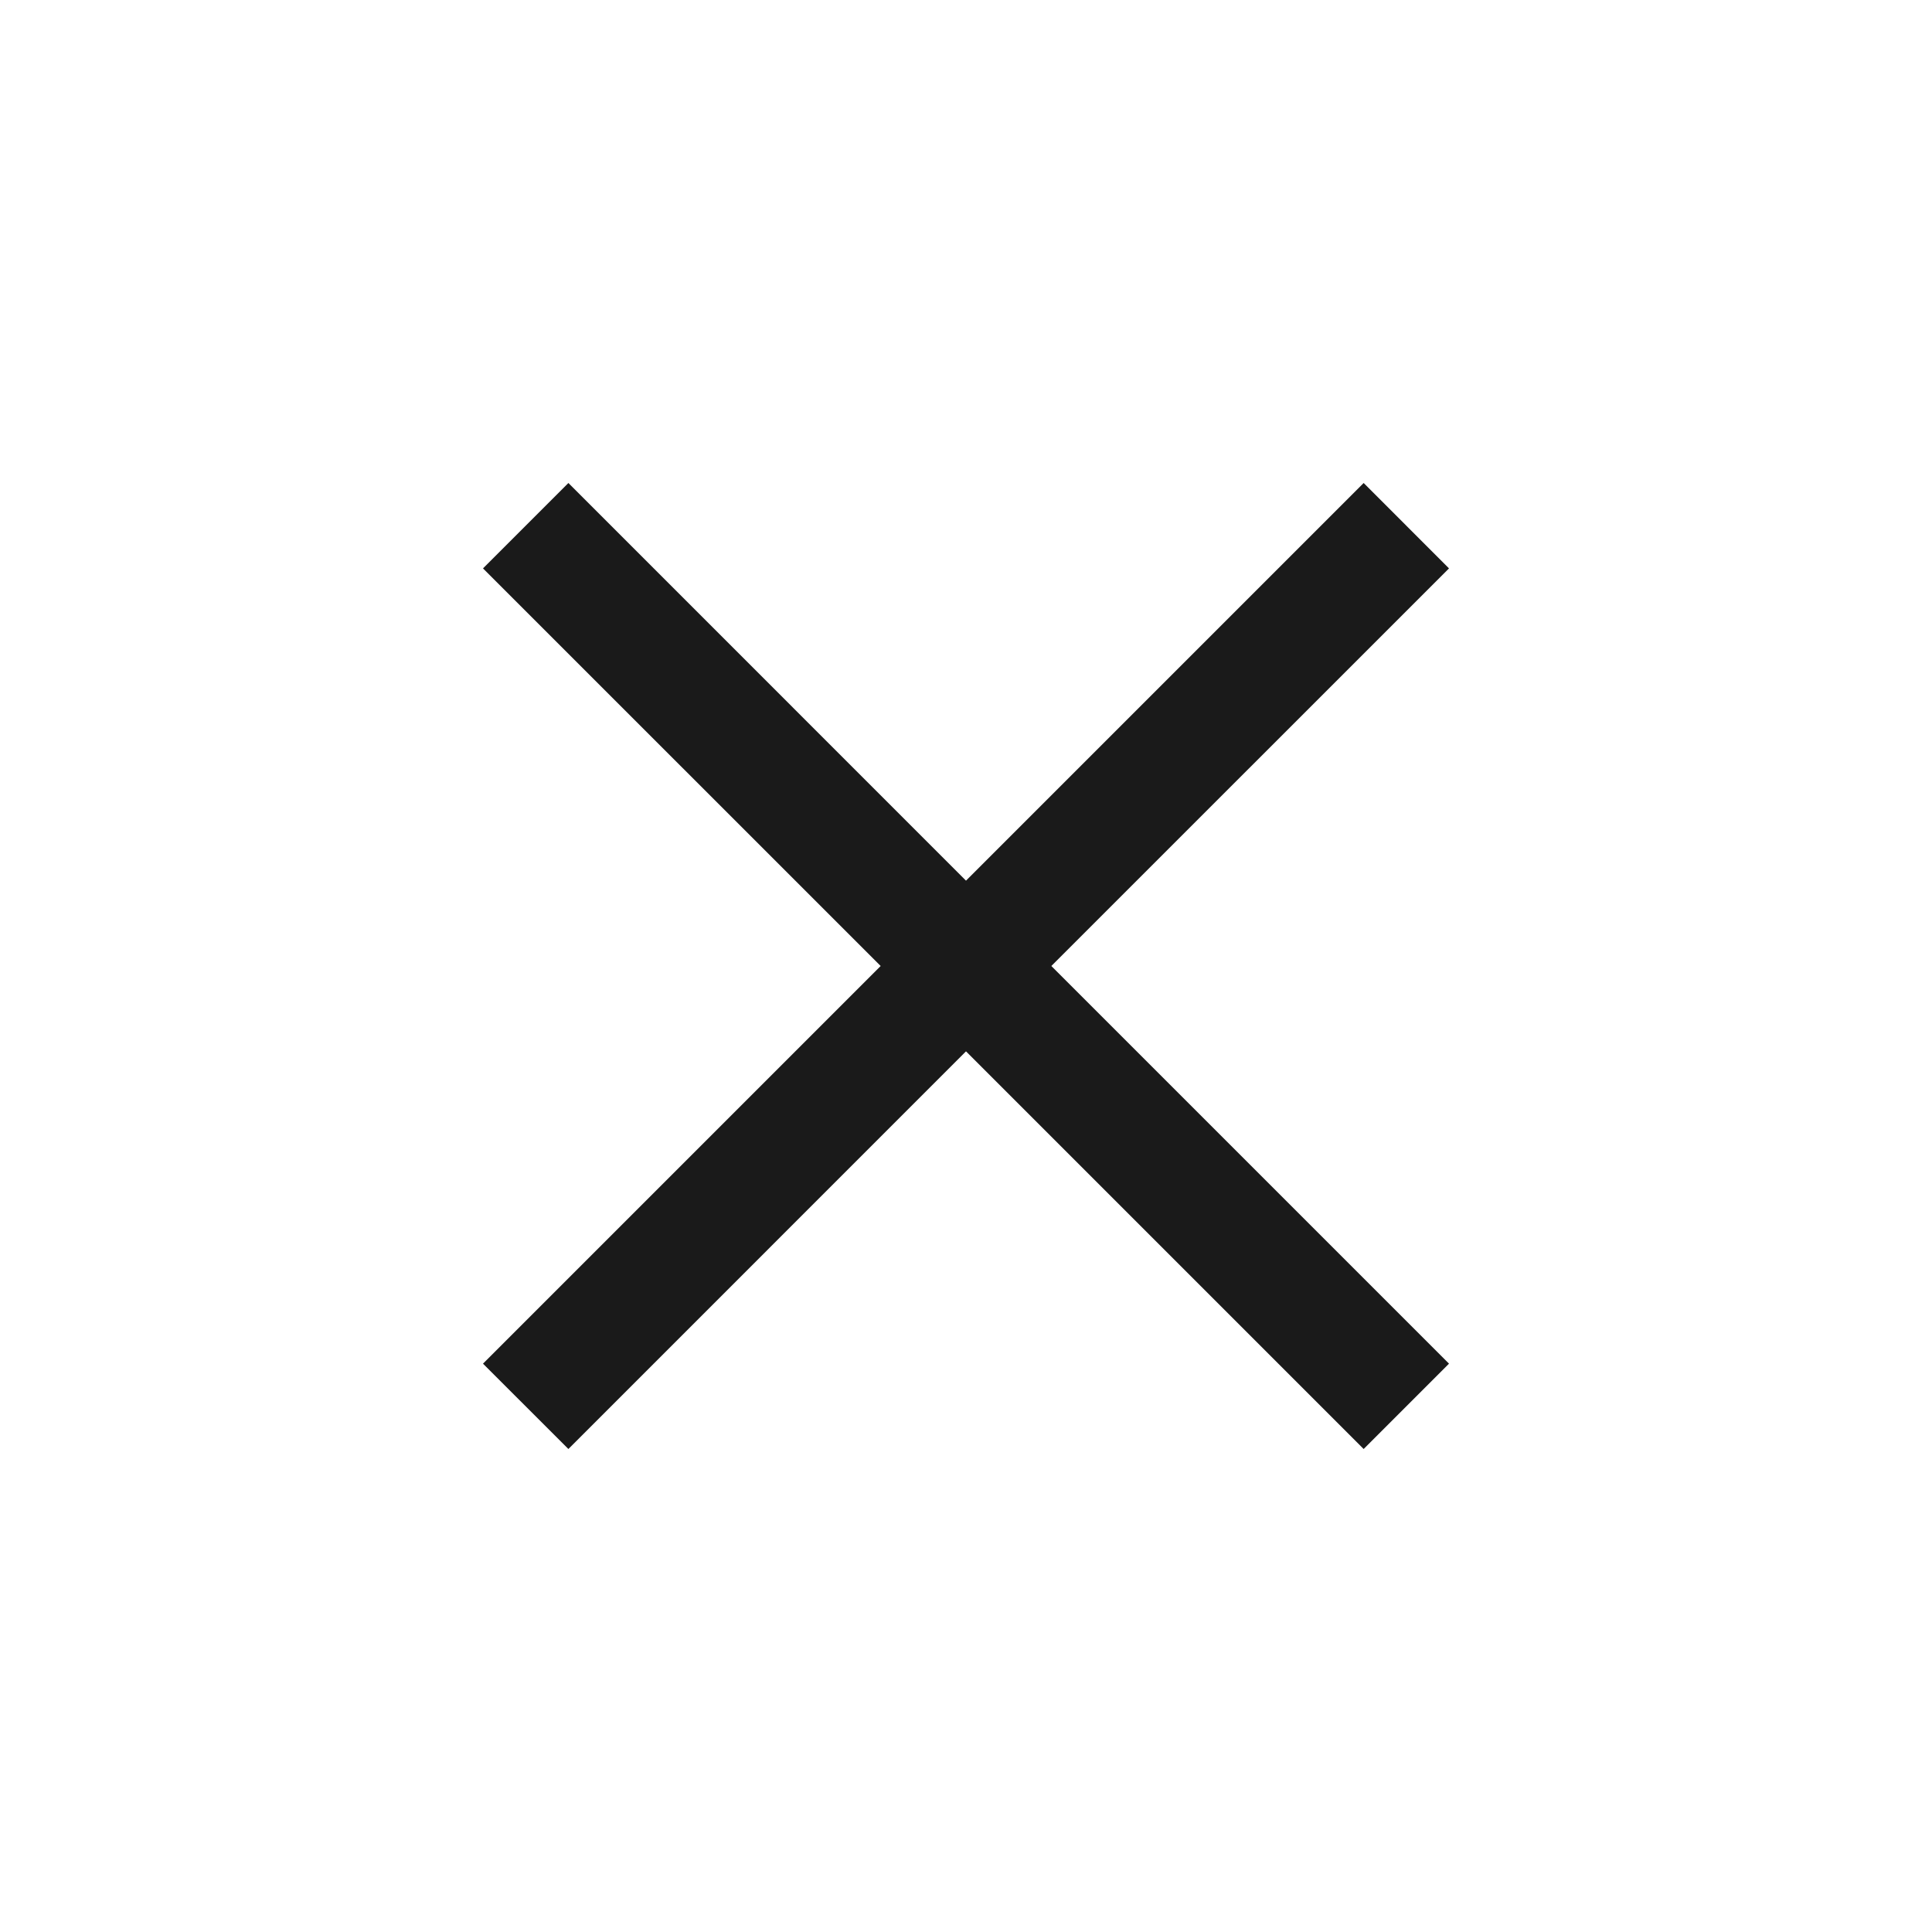 <svg width="40" height="40" viewBox="0 0 40 40" fill="none" xmlns="http://www.w3.org/2000/svg">
<path d="M21.767 20L30 11.768L28.233 10L20 18.233L11.768 10L10 11.768L18.233 20L10 28.233L11.768 30L20 21.767L28.233 30L30 28.233L21.767 20Z" fill="#1A1A1A"/>
</svg>
